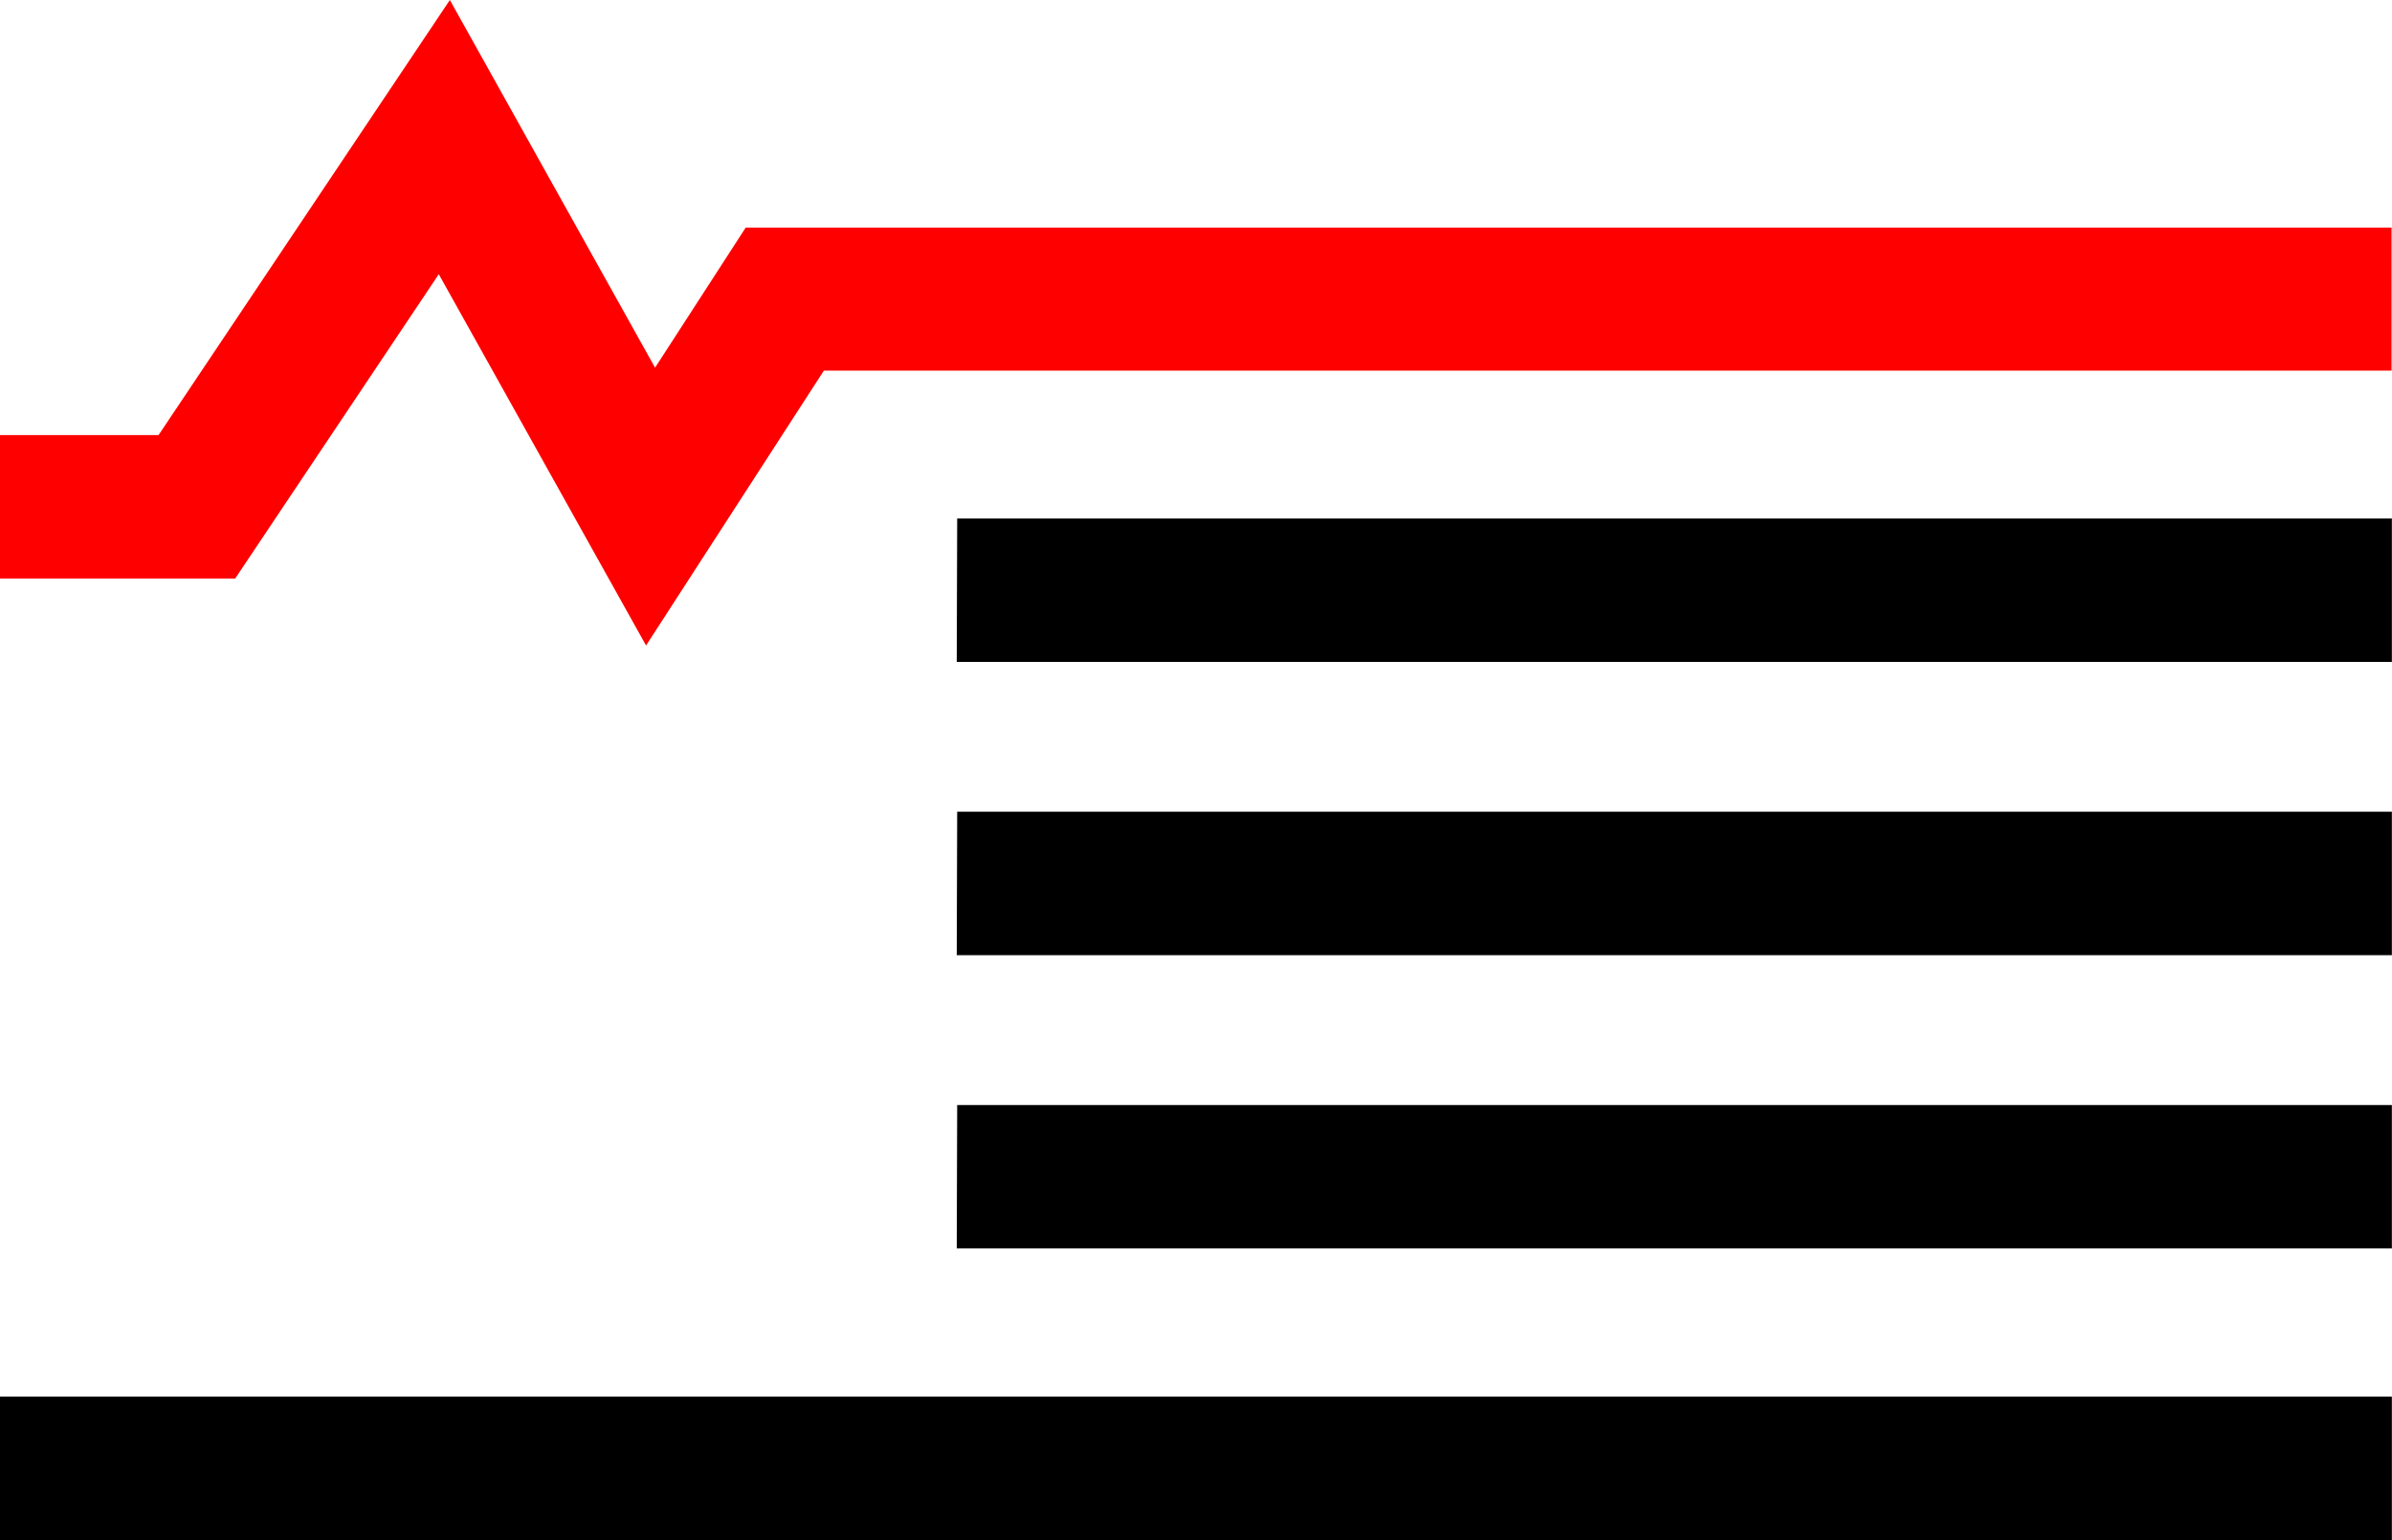 <svg xmlns="http://www.w3.org/2000/svg" width="38.002" height="24.473" viewBox="0 0 38.002 24.473">
  <g id="sell" transform="translate(0 0)">
    <path id="Path_368" data-name="Path 368" d="M15.207,66.86H38v2.279h-22.8Zm0,4.659H38V73.8h-22.8Zm0,4.662H38V78.46h-22.8ZM0,80.815H38v2.279H0Z" transform="translate(0 -58.62)"/>
    <path id="Path_369" data-name="Path 369" d="M6.971,4.5l3.293,5.9,2.825-4.368H37.995V3.759H11.847l-1.44,2.226L7.147.142,2.519,7.056H0V9.335H3.737Z" transform="translate(0 -0.142)" fill="red"/>
  </g>
</svg>
